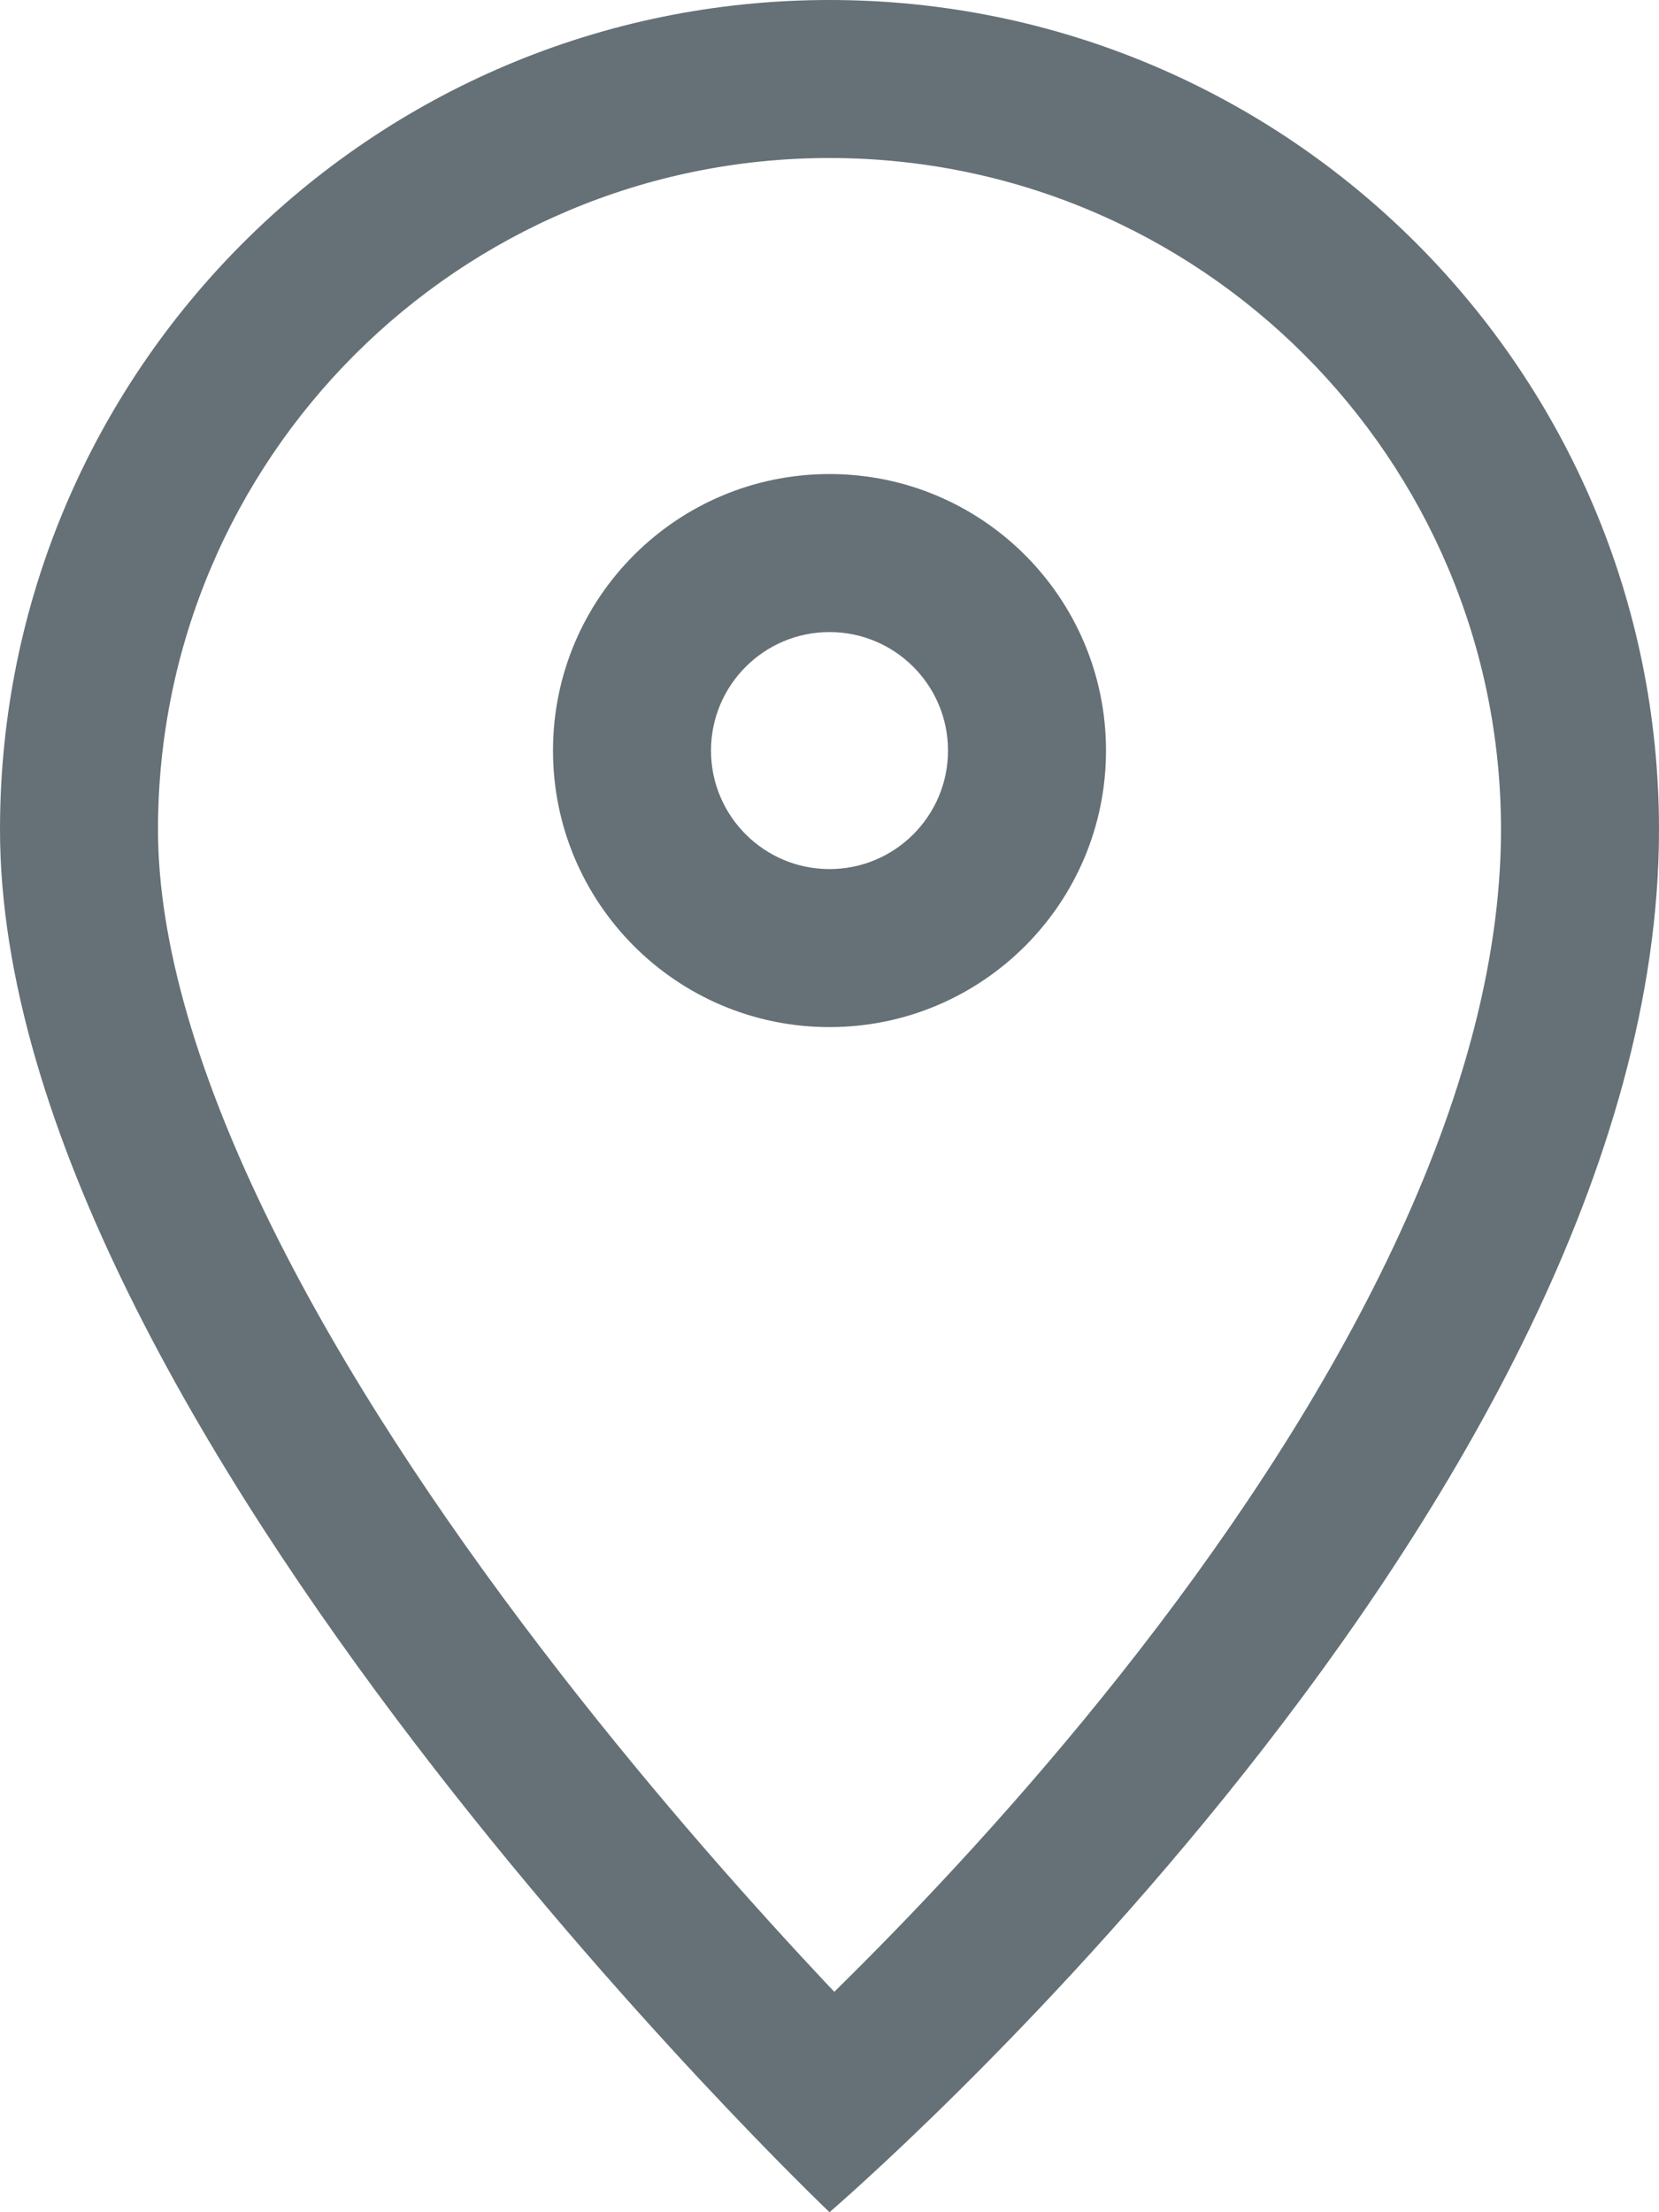 <svg width="21" height="28" viewBox="0 0 21 28" fill="none" xmlns="http://www.w3.org/2000/svg">
<path fill-rule="evenodd" clip-rule="evenodd" d="M14.182 21.195C16.761 17.941 19 14.029 19 10.5C19 5.806 15.194 2 10.5 2C5.806 2 2 5.806 2 10.5C2 11.94 2.515 13.652 3.434 15.512C4.341 17.35 5.573 19.19 6.84 20.849C8.101 22.501 9.368 23.934 10.322 24.956C10.404 25.044 10.483 25.129 10.561 25.21C10.617 25.155 10.674 25.099 10.732 25.041C11.676 24.104 12.932 22.773 14.182 21.195ZM21 10.5C21 19 10.5 28 10.5 28C10.5 28 0 18 0 10.5C0 4.701 4.701 0 10.5 0C16.299 0 21 4.701 21 10.5Z" fill="#657176"/>
<path fill-rule="evenodd" clip-rule="evenodd" d="M10.5 11C11.328 11 12 10.328 12 9.5C12 8.672 11.328 8 10.5 8C9.672 8 9 8.672 9 9.5C9 10.328 9.672 11 10.5 11ZM14 9.5C14 11.433 12.433 13 10.5 13C8.567 13 7 11.433 7 9.5C7 7.567 8.567 6 10.5 6C12.433 6 14 7.567 14 9.5Z" fill="#657176"/>
</svg>
